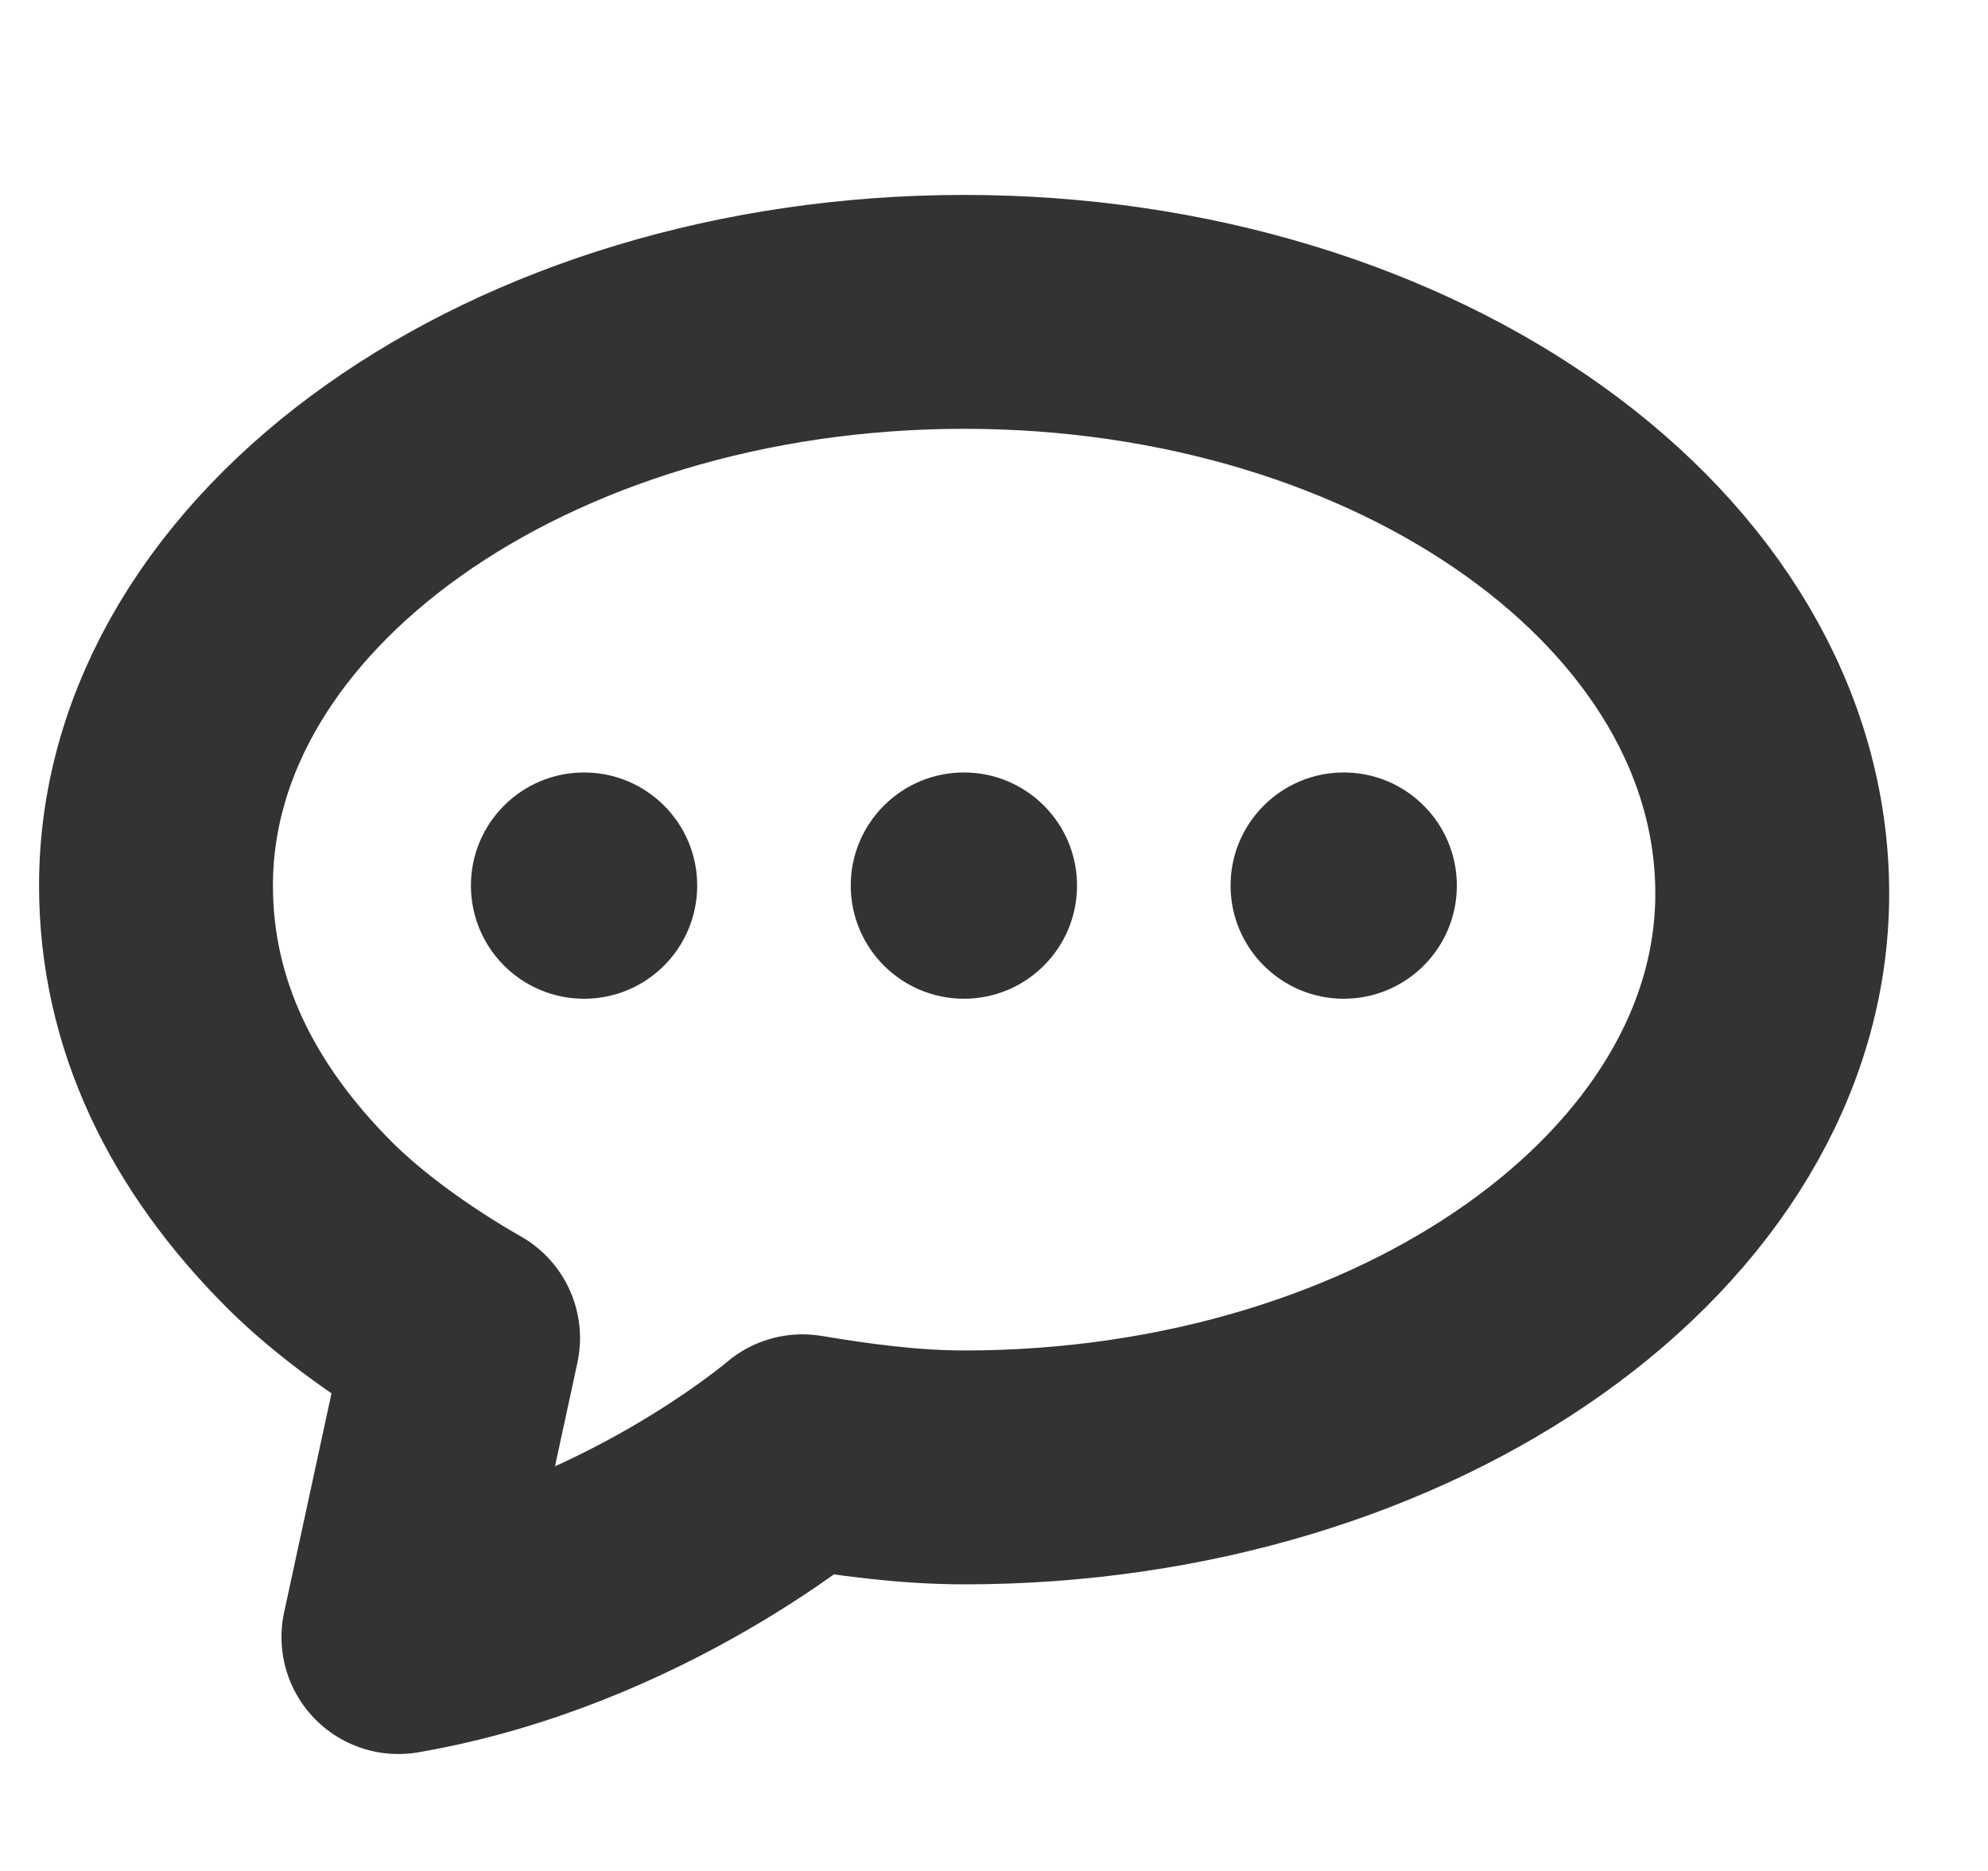 <svg width="17" height="16" viewBox="0 0 17 16" fill="none" xmlns="http://www.w3.org/2000/svg">
<path d="M8.245 2.667C4.444 2.667 1.334 4.878 1.334 7.573C1.334 8.679 1.818 9.646 2.647 10.476C2.993 10.821 3.476 11.167 3.96 11.443L3.407 14C5.411 13.655 6.862 12.411 6.862 12.411C7.277 12.48 7.761 12.549 8.245 12.549C12.045 12.549 15.155 10.338 15.155 7.642C15.155 4.878 12.045 2.667 8.245 2.667Z" stroke="#333333" stroke-width="2" stroke-miterlimit="10" stroke-linejoin="round"/>
<path d="M11.491 8.541C12.025 8.541 12.458 8.108 12.458 7.573C12.458 7.039 12.025 6.606 11.491 6.606C10.957 6.606 10.523 7.039 10.523 7.573C10.523 8.108 10.957 8.541 11.491 8.541Z" fill="#333333"/>
<path d="M8.243 8.541C8.777 8.541 9.21 8.108 9.21 7.573C9.21 7.039 8.777 6.606 8.243 6.606C7.709 6.606 7.275 7.039 7.275 7.573C7.275 8.108 7.709 8.541 8.243 8.541Z" fill="#333333"/>
<path d="M4.995 8.541C5.529 8.541 5.962 8.108 5.962 7.573C5.962 7.039 5.529 6.606 4.995 6.606C4.46 6.606 4.027 7.039 4.027 7.573C4.027 8.108 4.46 8.541 4.995 8.541Z" fill="#333333"/>
</svg>
